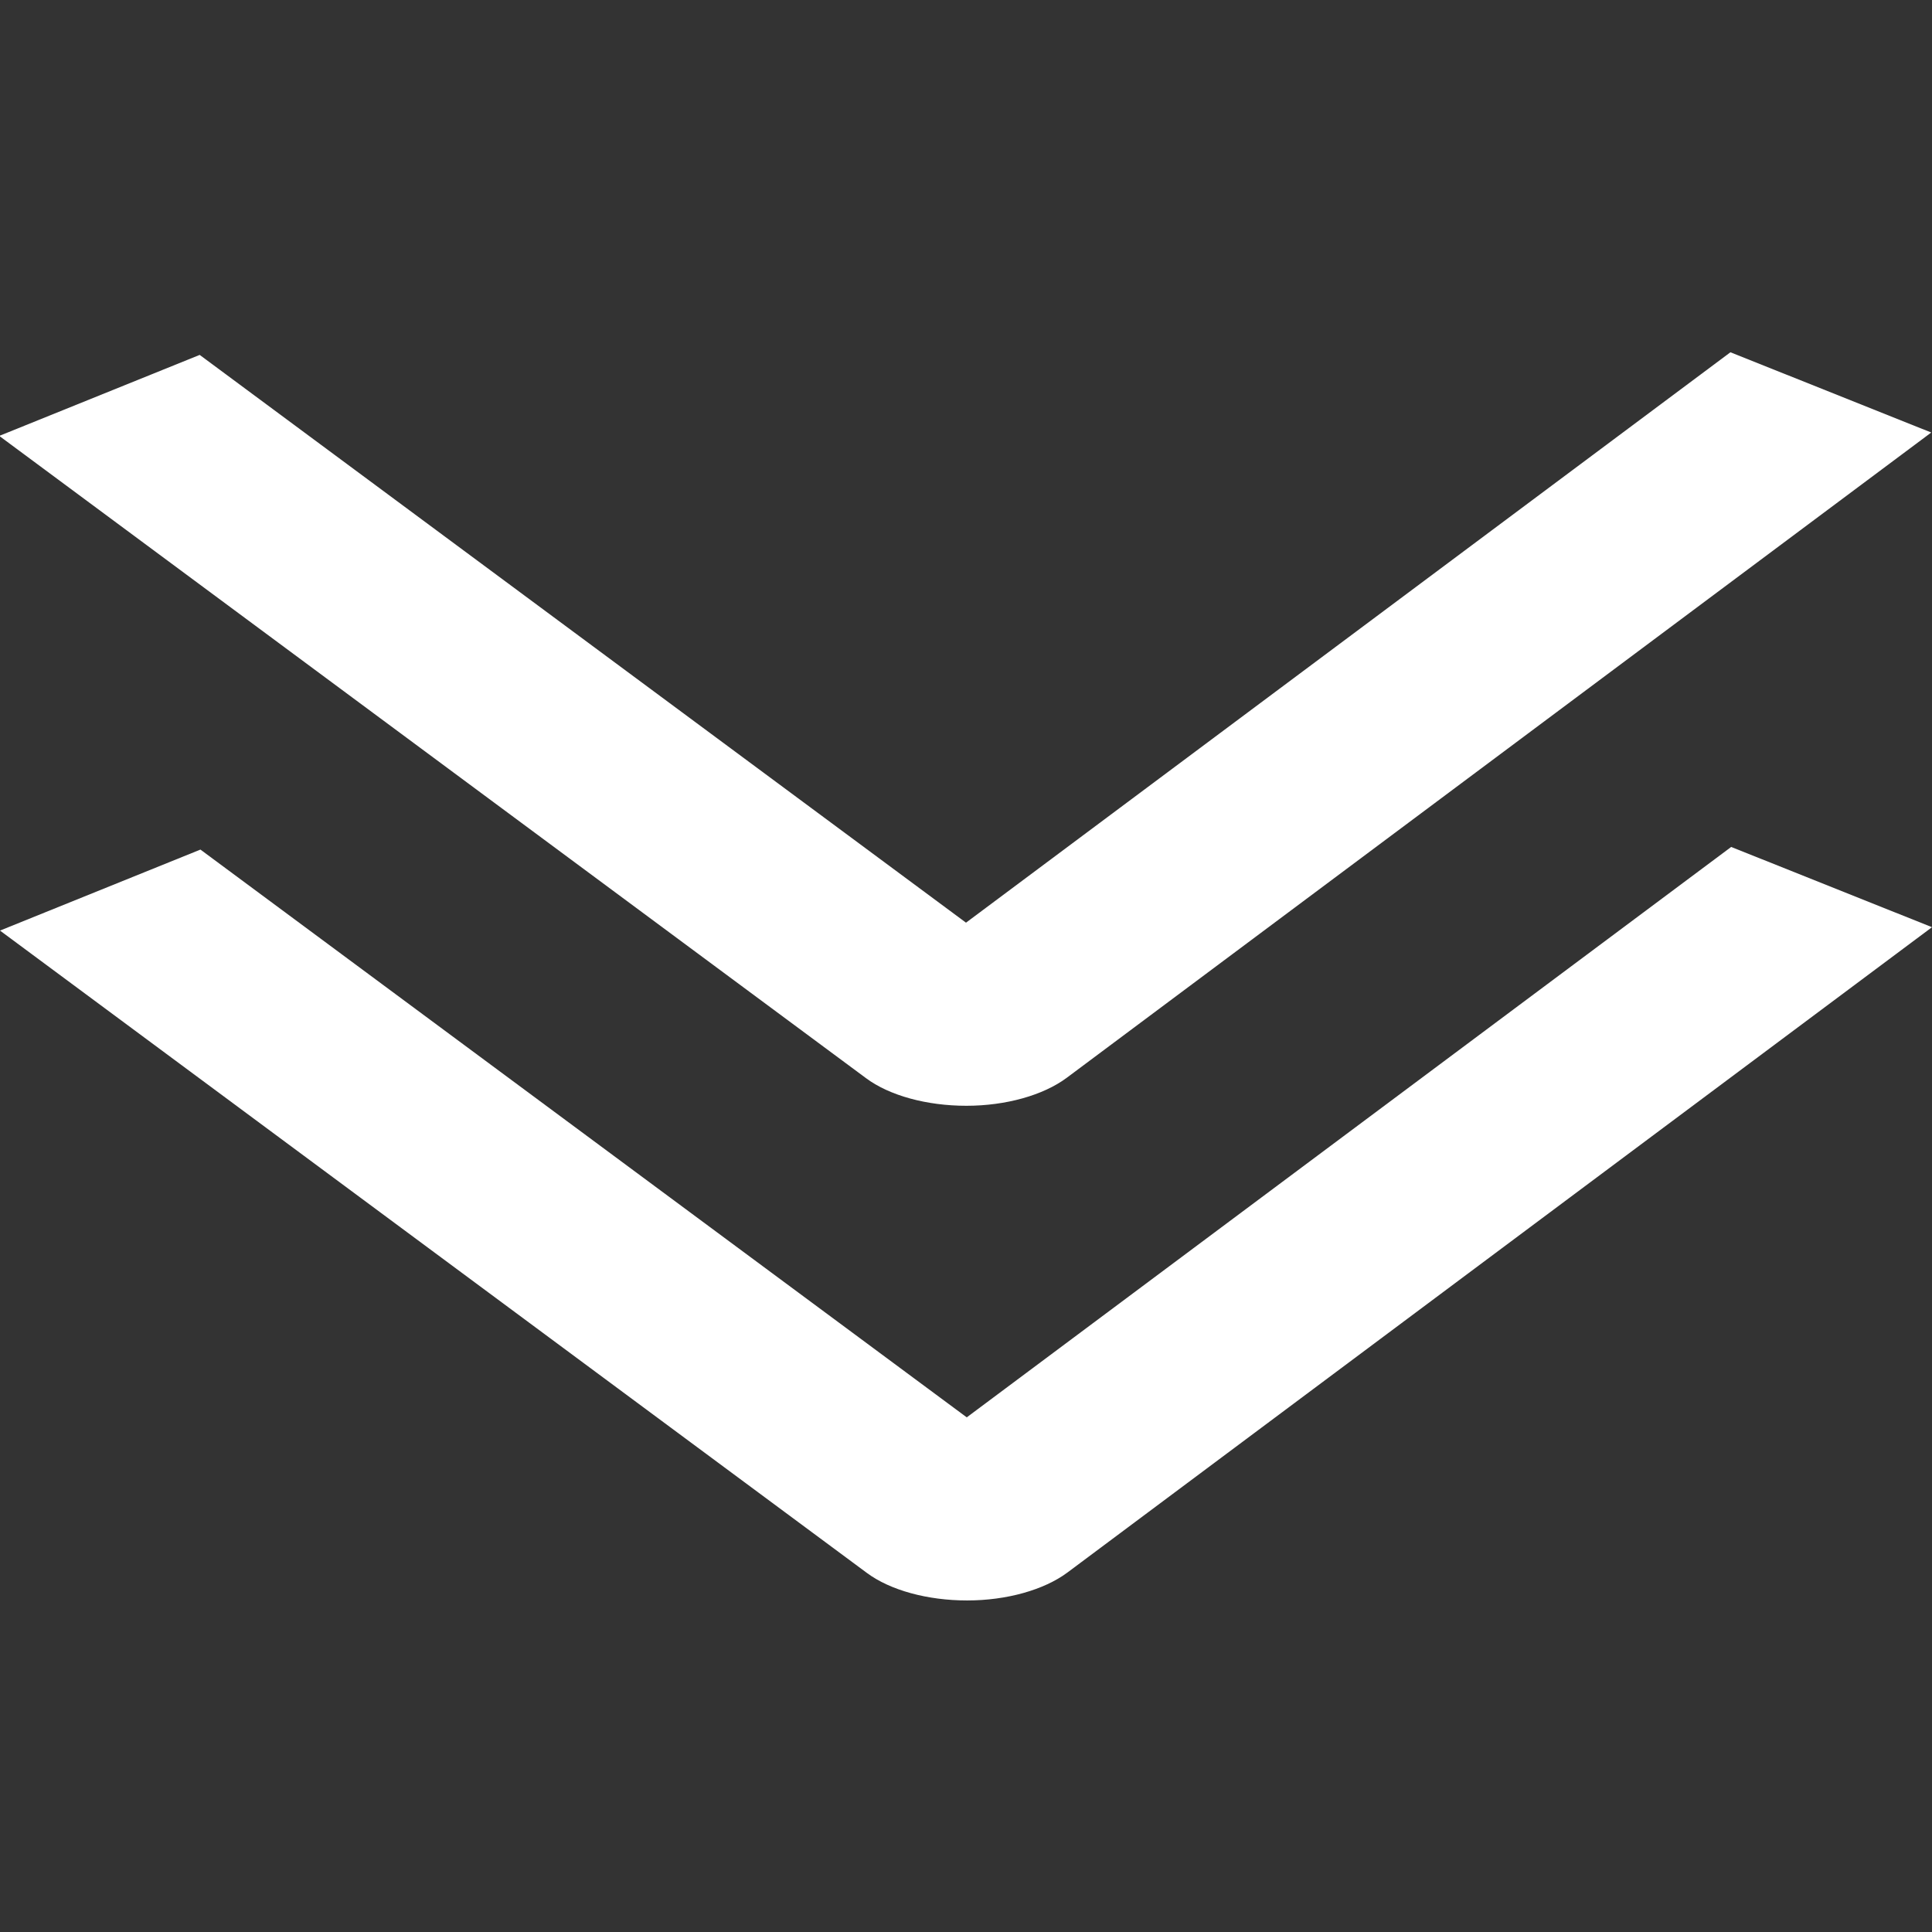 <?xml version="1.0" encoding="utf-8"?>
<!-- Generator: Adobe Illustrator 23.0.0, SVG Export Plug-In . SVG Version: 6.00 Build 0)  -->
<svg version="1.1" id="Capa_1" xmlns="http://www.w3.org/2000/svg" xmlns:xlink="http://www.w3.org/1999/xlink" x="0px" y="0px"
	 viewBox="0 0 512.8 512.8" style="enable-background:new 0 0 512.8 512.8;" xml:space="preserve">
<rect x="0" y="0" width="512.8" height="512.8" fill="#333333" stroke="none"/>
<style type="text/css">
	.st0{fill:#FFFFFF;}
</style>
<g>
	<g>
		<g>
			<path class="st0" d="M-0.2,115.7L53,94.2l203.4,150.7L459.3,93.5l53.3,21.3L283.1,286.1c-6.2,4.6-16.1,7.4-26.6,7.4
				s-20.4-2.7-26.6-7.3L-0.2,115.7z"/>
		</g>
		<g>
			<path class="st0" d="M0,247l53.2-21.5l203.4,150.7l202.9-151.4l53.3,21.3L283.3,417.4c-6.2,4.6-16.1,7.4-26.6,7.4
				s-20.4-2.7-26.6-7.3L0,247z"/>
		</g>
	</g>
</g>
</svg>
